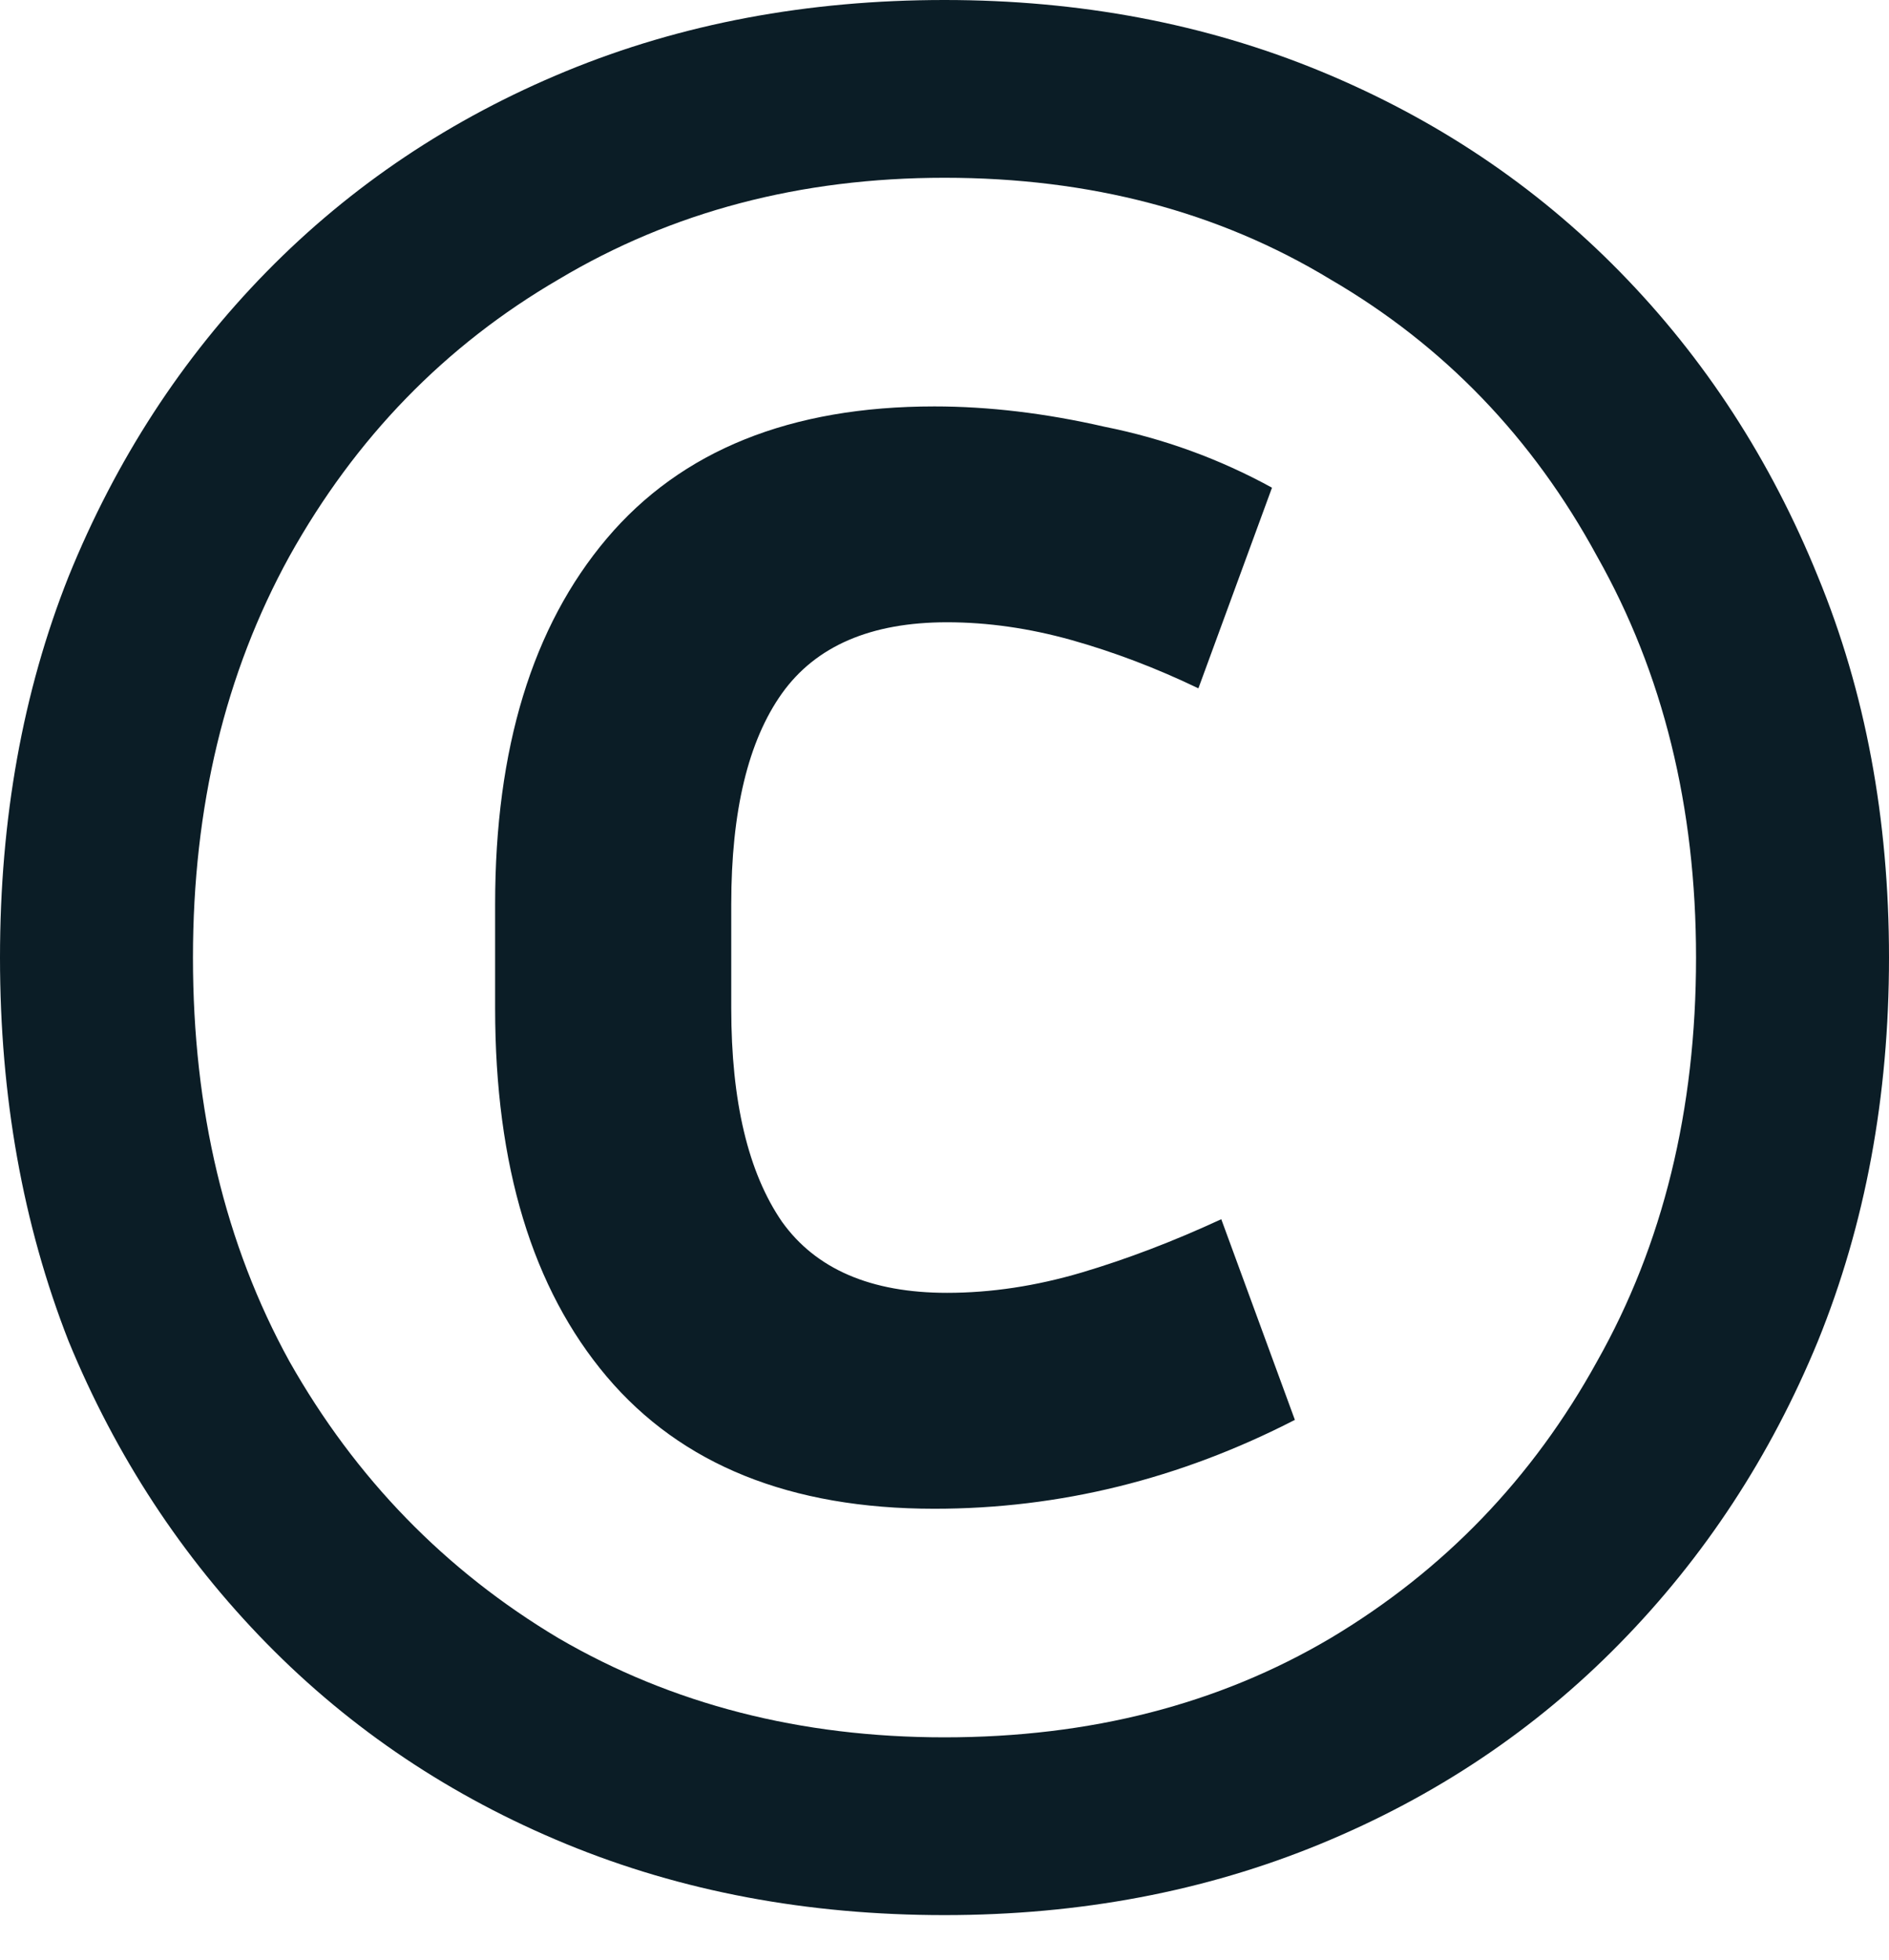 <svg width="27" height="28" viewBox="0 0 27 28" fill="none" xmlns="http://www.w3.org/2000/svg">
<path d="M13.5 27.363C11.54 27.363 9.738 27.024 8.093 26.347C6.448 25.67 5.02 24.714 3.81 23.48C2.601 22.246 1.657 20.807 0.98 19.162C0.326 17.492 -0 15.665 -0 13.682C-0 11.698 0.326 9.883 0.98 8.238C1.657 6.569 2.601 5.117 3.81 3.883C5.02 2.649 6.448 1.694 8.093 1.016C9.738 0.339 11.54 -3.84551e-06 13.5 -3.84551e-06C15.435 -3.84551e-06 17.226 0.339 18.871 1.016C20.516 1.694 21.944 2.649 23.153 3.883C24.363 5.117 25.307 6.569 25.984 8.238C26.662 9.883 27 11.698 27 13.682C27 15.665 26.662 17.492 25.984 19.162C25.307 20.807 24.363 22.246 23.153 23.48C21.944 24.714 20.516 25.67 18.871 26.347C17.226 27.024 15.435 27.363 13.5 27.363ZM13.5 24.823C15.581 24.823 17.419 24.351 19.016 23.407C20.637 22.44 21.907 21.121 22.827 19.452C23.77 17.782 24.242 15.859 24.242 13.682C24.242 11.528 23.77 9.617 22.827 7.948C21.907 6.254 20.637 4.936 19.016 3.992C17.419 3.024 15.581 2.54 13.5 2.54C11.444 2.54 9.605 3.024 7.984 3.992C6.363 4.936 5.081 6.254 4.137 7.948C3.218 9.617 2.758 11.528 2.758 13.682C2.758 15.859 3.218 17.782 4.137 19.452C5.081 21.121 6.363 22.44 7.984 23.407C9.605 24.351 11.444 24.823 13.5 24.823ZM10.452 12.919V14.407C10.452 15.738 10.694 16.754 11.177 17.456C11.661 18.133 12.448 18.472 13.536 18.472C14.165 18.472 14.806 18.375 15.46 18.182C16.113 17.988 16.778 17.734 17.456 17.42L18.508 20.287C16.863 21.133 15.145 21.557 13.355 21.557C11.298 21.557 9.738 20.928 8.673 19.67C7.609 18.412 7.077 16.657 7.077 14.407V12.919C7.077 10.694 7.609 8.952 8.673 7.694C9.738 6.436 11.298 5.807 13.355 5.807C14.129 5.807 14.94 5.903 15.786 6.097C16.633 6.266 17.431 6.557 18.181 6.968L17.129 9.835C16.524 9.544 15.919 9.315 15.315 9.145C14.71 8.976 14.117 8.891 13.536 8.891C12.448 8.891 11.661 9.23 11.177 9.907C10.694 10.585 10.452 11.589 10.452 12.919Z" fill="#0B1D26"/>
</svg>
